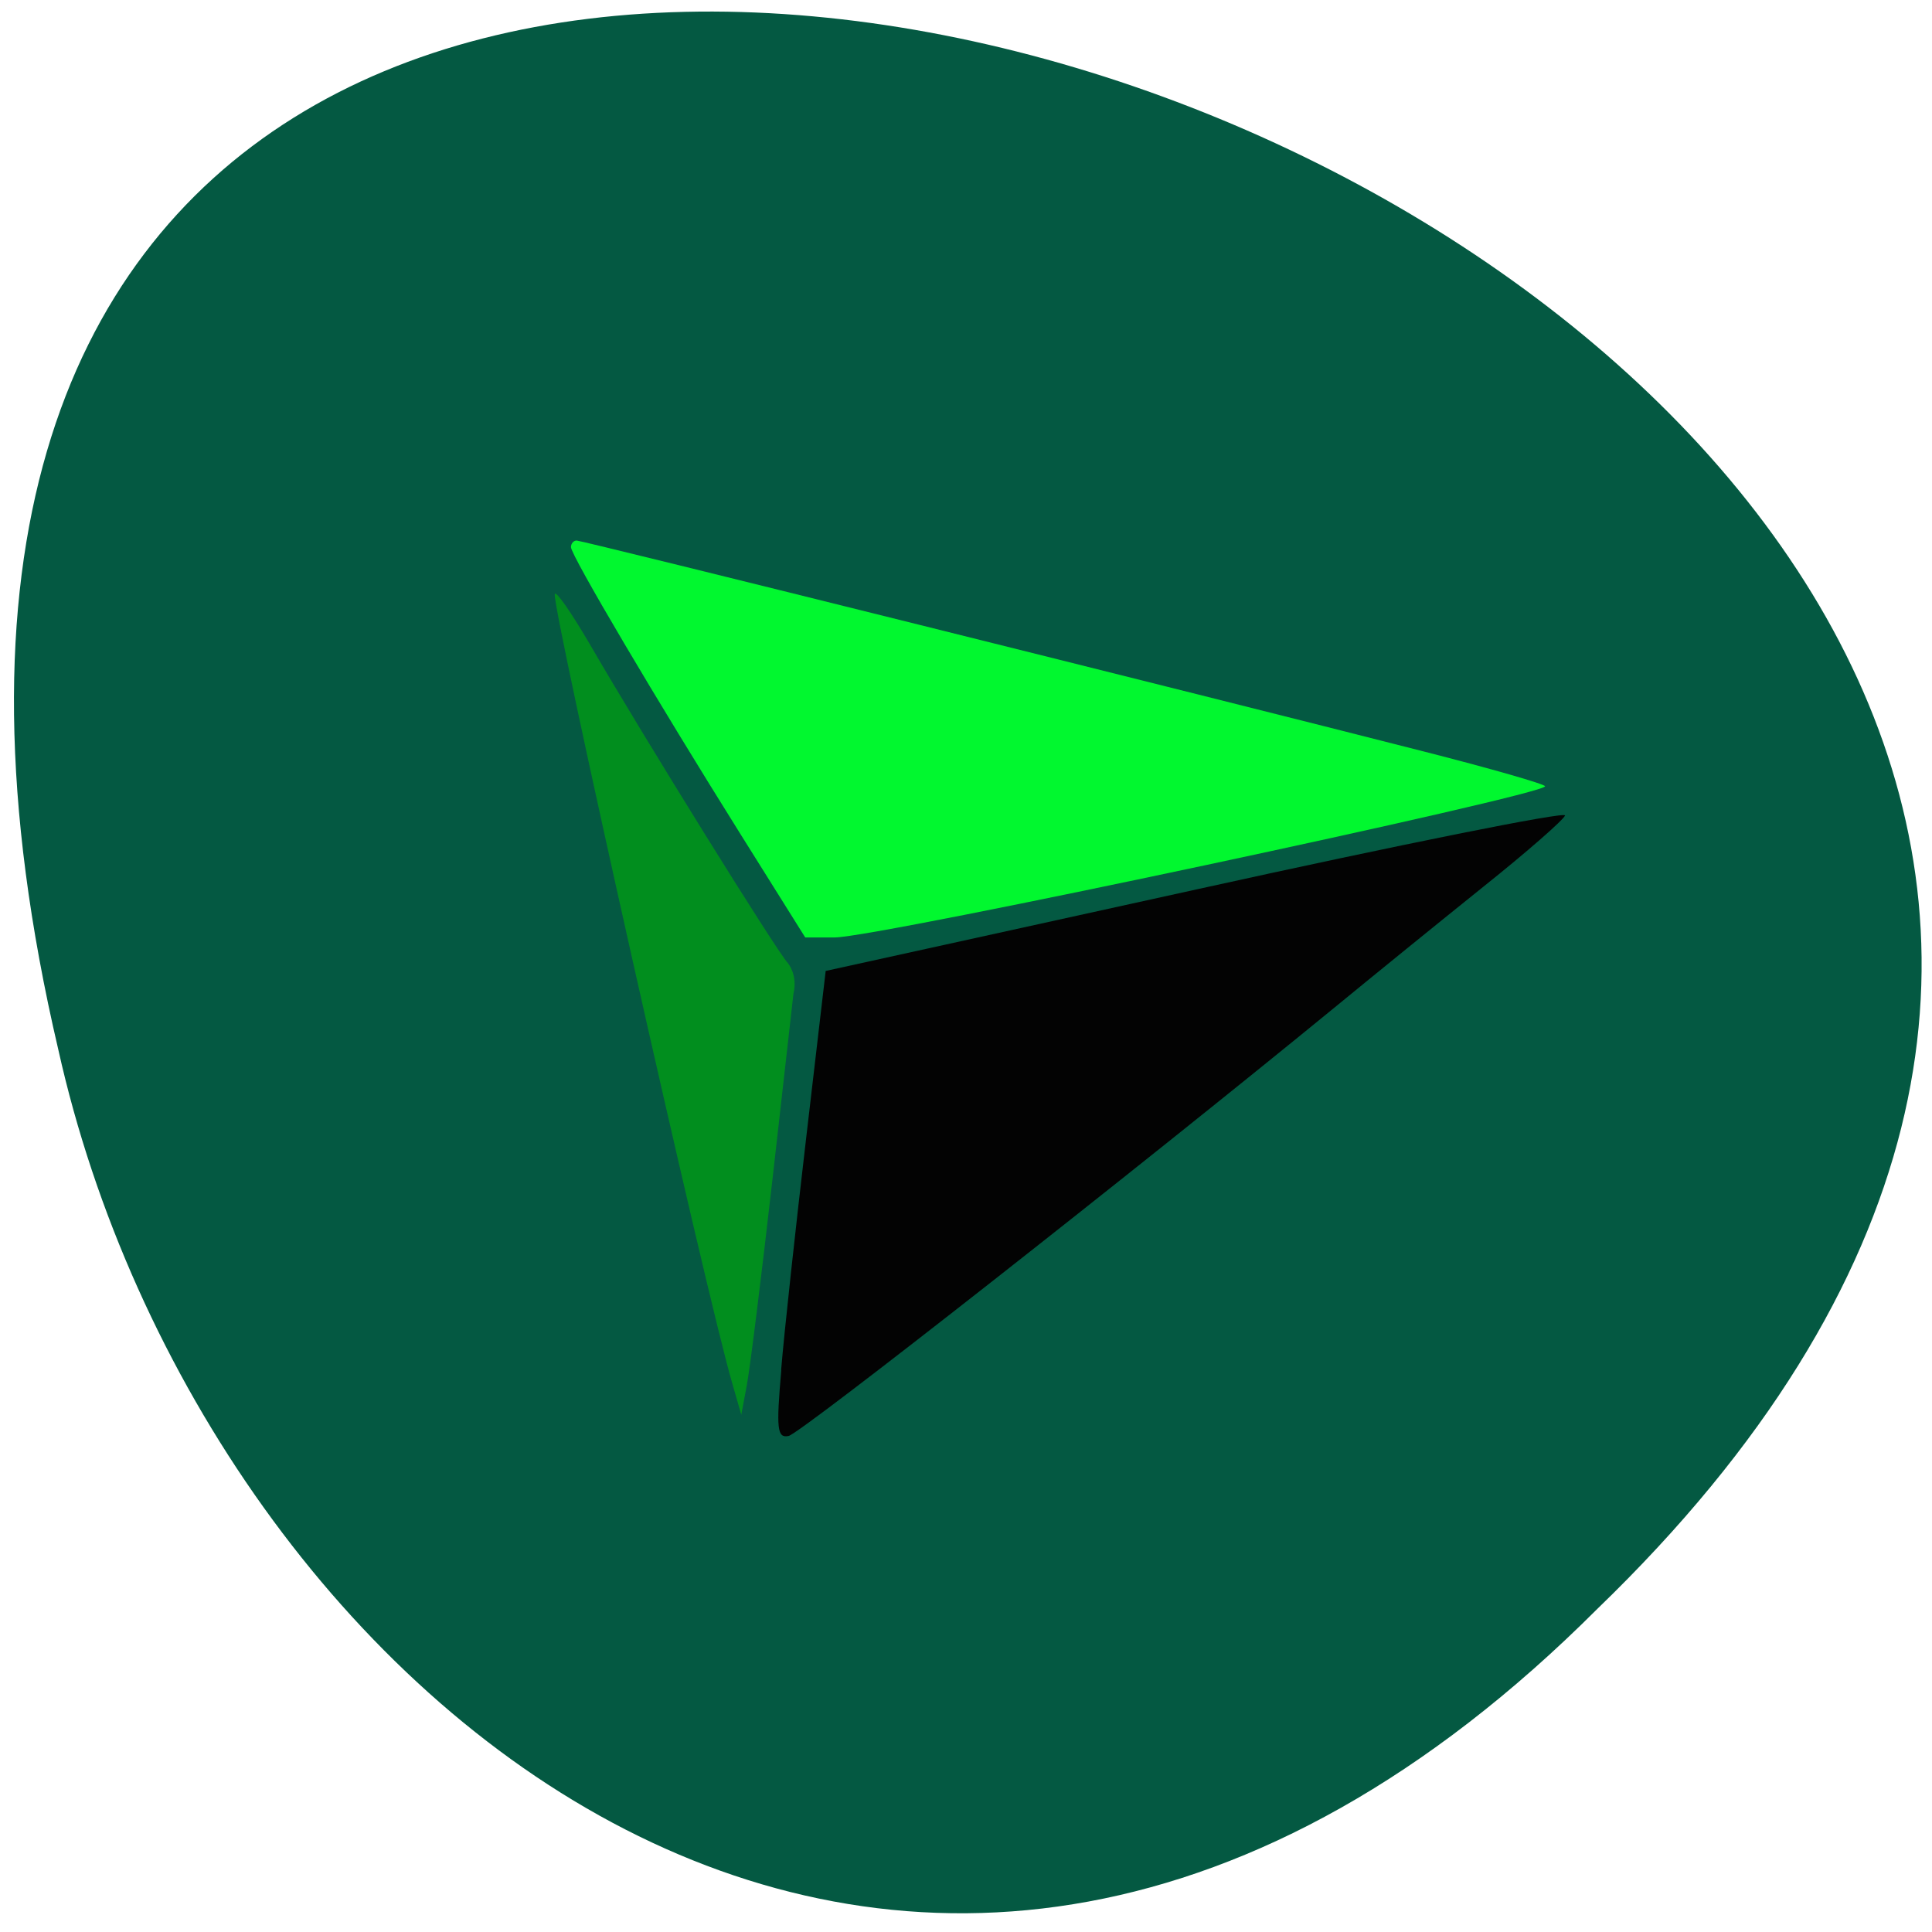 <svg xmlns="http://www.w3.org/2000/svg" viewBox="0 0 32 32"><path d="m 26.457 26.648 c 22.438 -21.656 -33.17 -42.06 -25.492 -9.266 c 2.398 10.77 14.16 20.598 25.492 9.266" fill="#045942"/><path d="m 12.938 22.691 c 0.051 -0.625 0.242 -2.367 0.418 -3.871 l 0.32 -2.738 l 6.148 -1.352 c 3.383 -0.746 6.125 -1.297 6.098 -1.223 c -0.027 0.074 -0.633 0.605 -1.348 1.176 c -0.715 0.574 -1.836 1.484 -2.492 2.023 c -3.254 2.664 -8.824 7.04 -9.02 7.078 c -0.191 0.039 -0.207 -0.113 -0.121 -1.094" fill="#030303"/><path d="m 12.13 22.918 c -0.438 -1.492 -3 -12.898 -2.941 -13.08 c 0.02 -0.059 0.277 0.313 0.578 0.828 c 0.879 1.52 3.105 5.102 3.285 5.289 c 0 0 0.164 0.191 0.09 0.504 l -0.34 3.01 c -0.188 1.656 -0.383 3.223 -0.434 3.484 l -0.09 0.48" fill="#018e1e"/><path d="m 12.27 13.824 c -1.395 -2.227 -2.813 -4.625 -2.813 -4.762 c 0 -0.059 0.043 -0.109 0.094 -0.109 c 0.094 0 10.324 2.547 14.04 3.496 c 1.102 0.281 2 0.539 2 0.574 c 0 0.145 -11.05 2.5 -11.762 2.504 h -0.492" fill="#01f82f"/></svg>